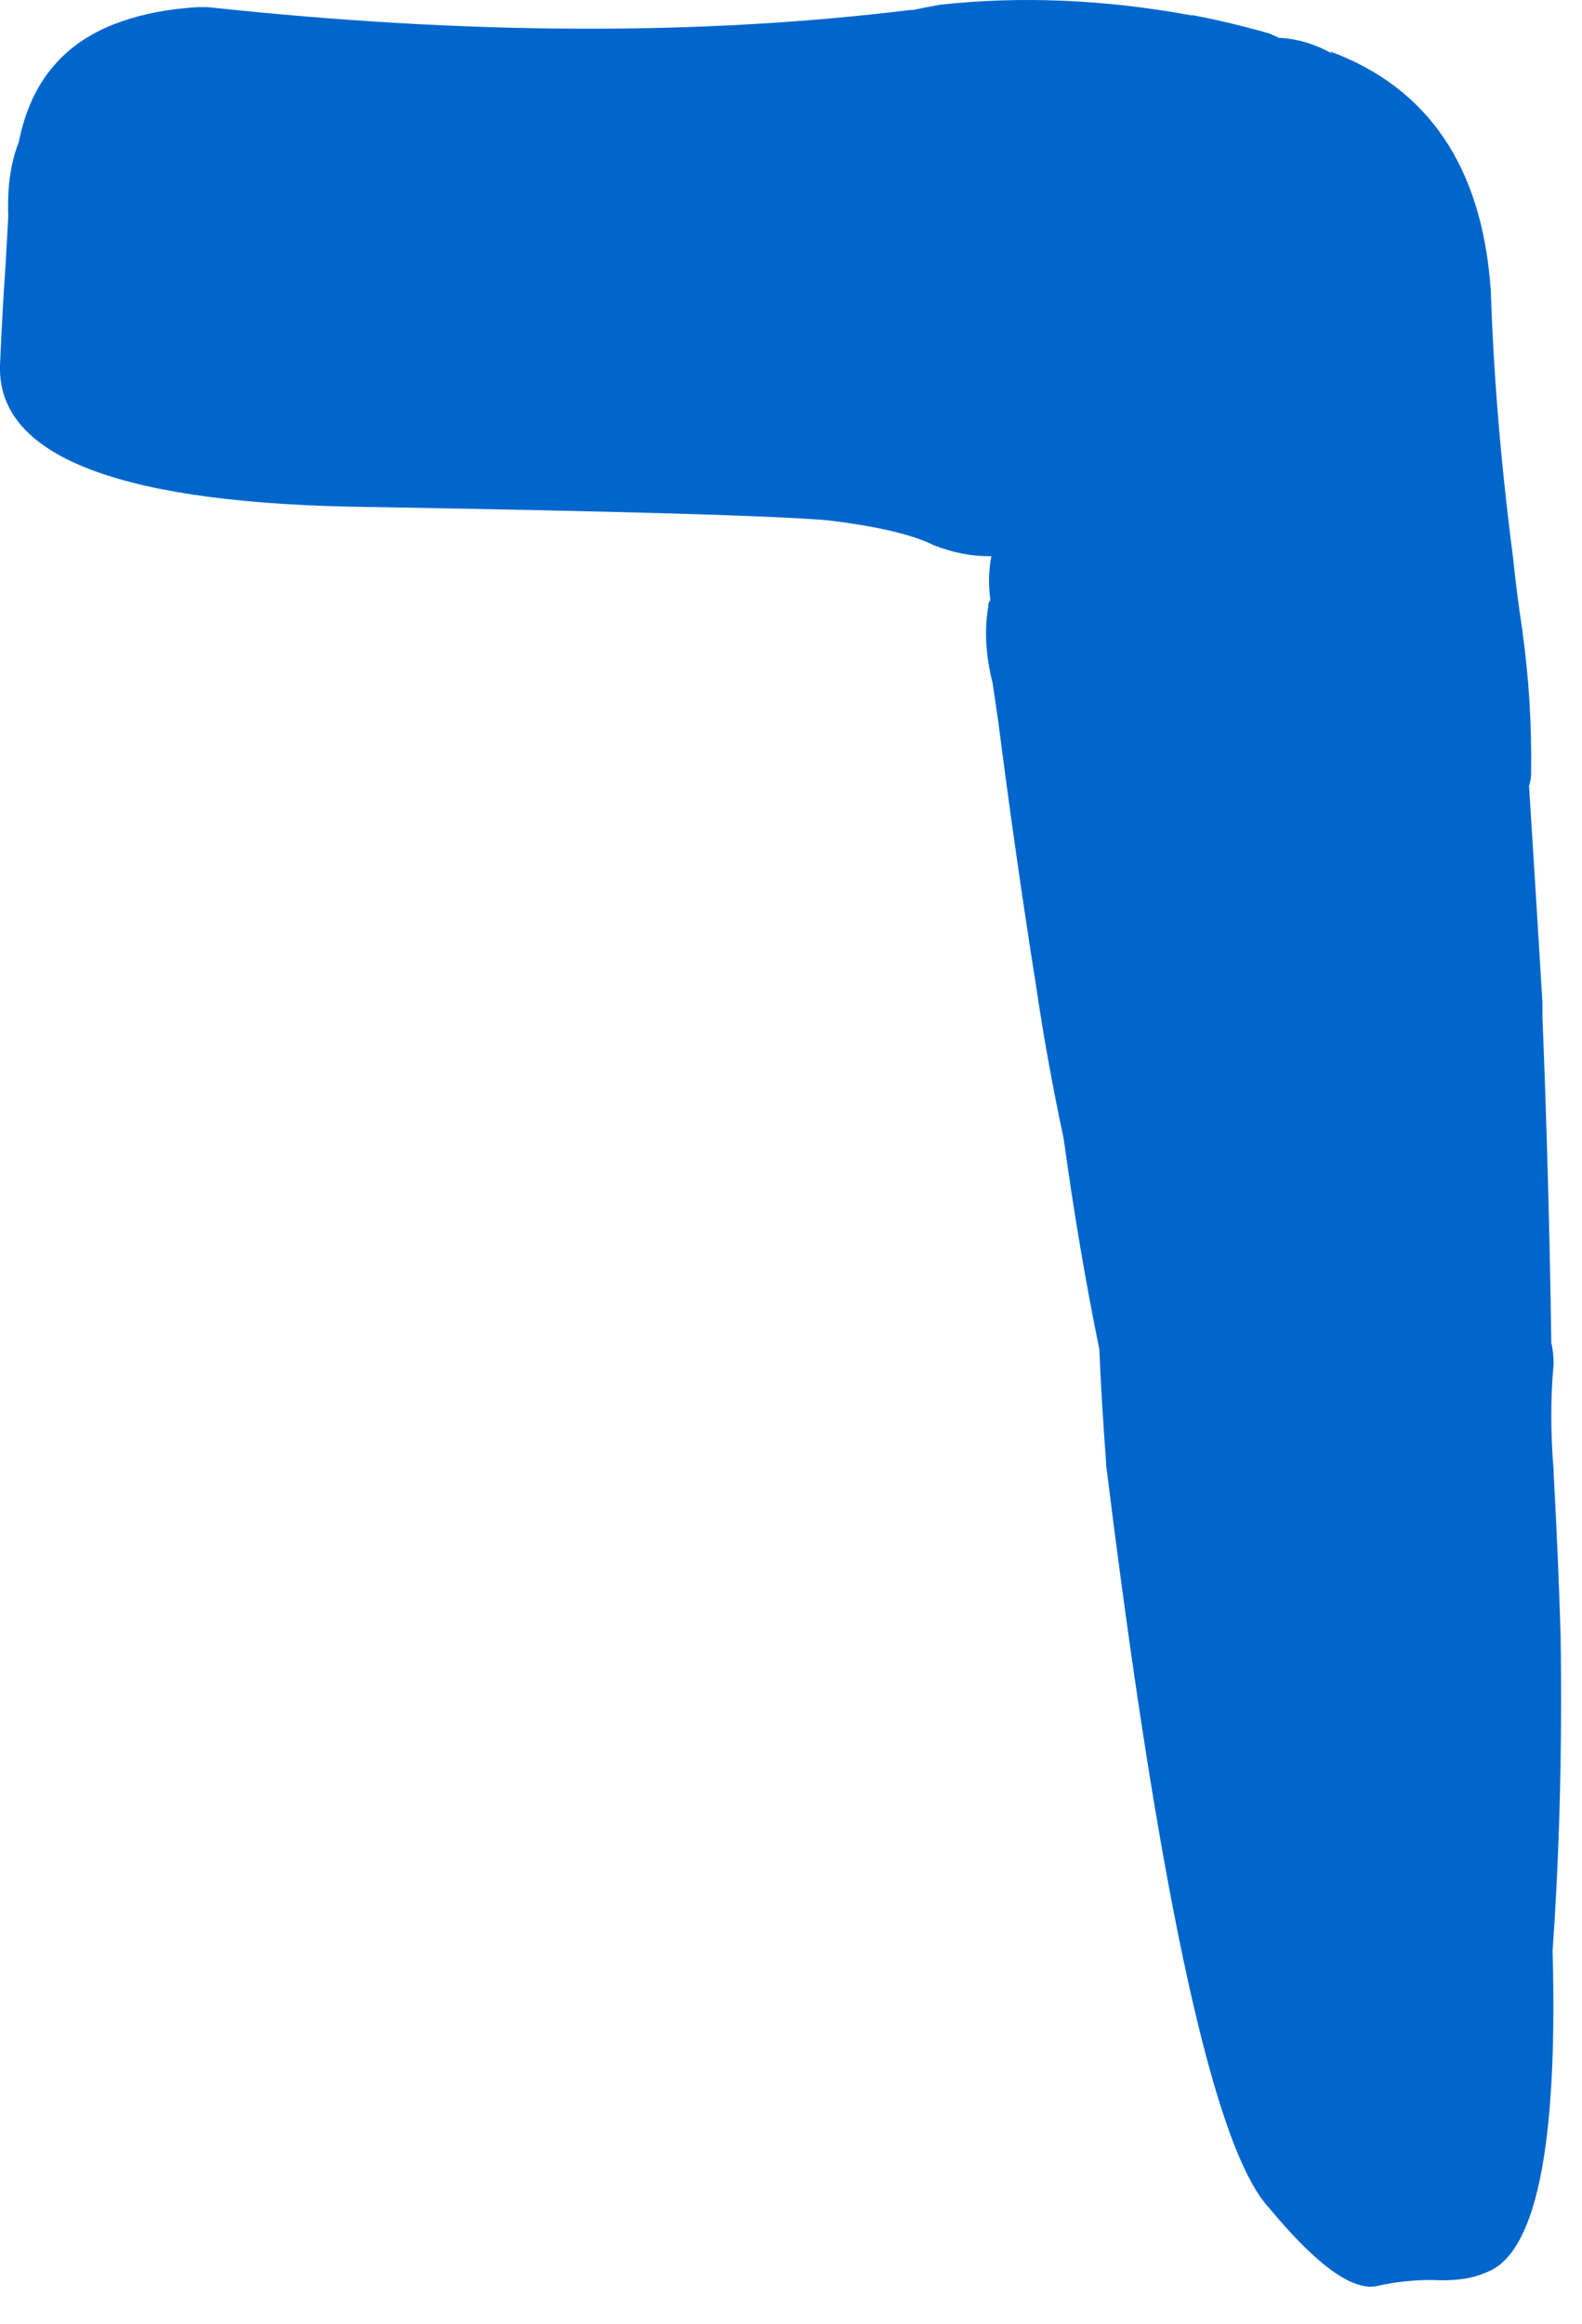 <?xml version="1.0"?>
<!DOCTYPE svg PUBLIC "-//W3C//DTD SVG 1.1//EN" "http://www.w3.org/Graphics/SVG/1.1/DTD/svg11.dtd">
<svg version='1.1' width='32px' height='47px' xmlns='http://www.w3.org/2000/svg' xmlns:xlink='http://www.w3.org/1999/xlink'>
	<g transform="translate(-233,-130.338)">
		<path d="M 233 137.726 Q 233.053 136.513 233.108 135.776 Q 233.161 134.863 233.168 134.708 Q 233.132 133.837 233.382 133.205 Q 233.742 131.368 235.447 130.776 Q 236.132 130.534 237.005 130.482 Q 237.103 130.482 237.2 130.482 Q 245.026 131.326 251.418 130.539 Q 251.421 130.539 251.471 130.539 Q 251.718 130.487 252.013 130.434 Q 254.458 130.166 257.089 130.647 Q 257.089 130.647 257.137 130.647 Q 257.861 130.784 258.679 131.016 Q 258.776 131.061 258.874 131.105 Q 258.874 131.105 258.921 131.105 Q 258.921 131.105 258.921 131.105 Q 259.458 131.145 259.947 131.424 Q 259.9 131.376 259.9 131.376 Q 262.874 132.476 263.15 136.15 Q 263.153 136.15 263.155 136.197 Q 263.237 138.779 263.605 141.611 Q 263.676 142.318 263.792 143.076 Q 263.795 143.076 263.797 143.124 Q 263.989 144.5 263.971 145.945 Q 263.974 146.089 263.929 146.234 Q 264.066 148.405 264.2 150.616 Q 264.2 150.758 264.2 150.9 Q 264.334 154.268 264.379 157.495 Q 264.426 157.689 264.426 157.932 Q 264.332 158.913 264.426 160.084 Q 264.426 160.087 264.426 160.137 Q 264.521 161.839 264.568 163.447 Q 264.616 166.813 264.405 169.795 Q 264.571 175.776 263.045 176.303 Q 262.708 176.45 262.229 176.455 Q 262.182 176.455 262.134 176.455 Q 261.505 176.424 260.829 176.576 Q 260.087 176.7 258.674 174.995 Q 258.318 174.616 257.961 173.705 Q 256.655 170.345 255.374 159.963 Q 255.374 159.963 255.374 159.916 Q 255.279 158.655 255.237 157.629 Q 254.818 155.574 254.516 153.368 Q 254.184 151.821 253.95 150.232 Q 253.542 147.658 253.189 144.905 Q 253.134 144.532 253.079 144.158 Q 252.868 143.318 252.989 142.618 Q 252.987 142.524 253.032 142.476 Q 252.971 142.008 253.053 141.587 Q 252.468 141.595 251.884 141.363 Q 251.242 141.042 249.747 140.861 Q 248.089 140.721 240.495 140.592 Q 233.037 140.508 233 137.821 L 233 137.726" fill="#0066CC"/>
	</g>
</svg>
